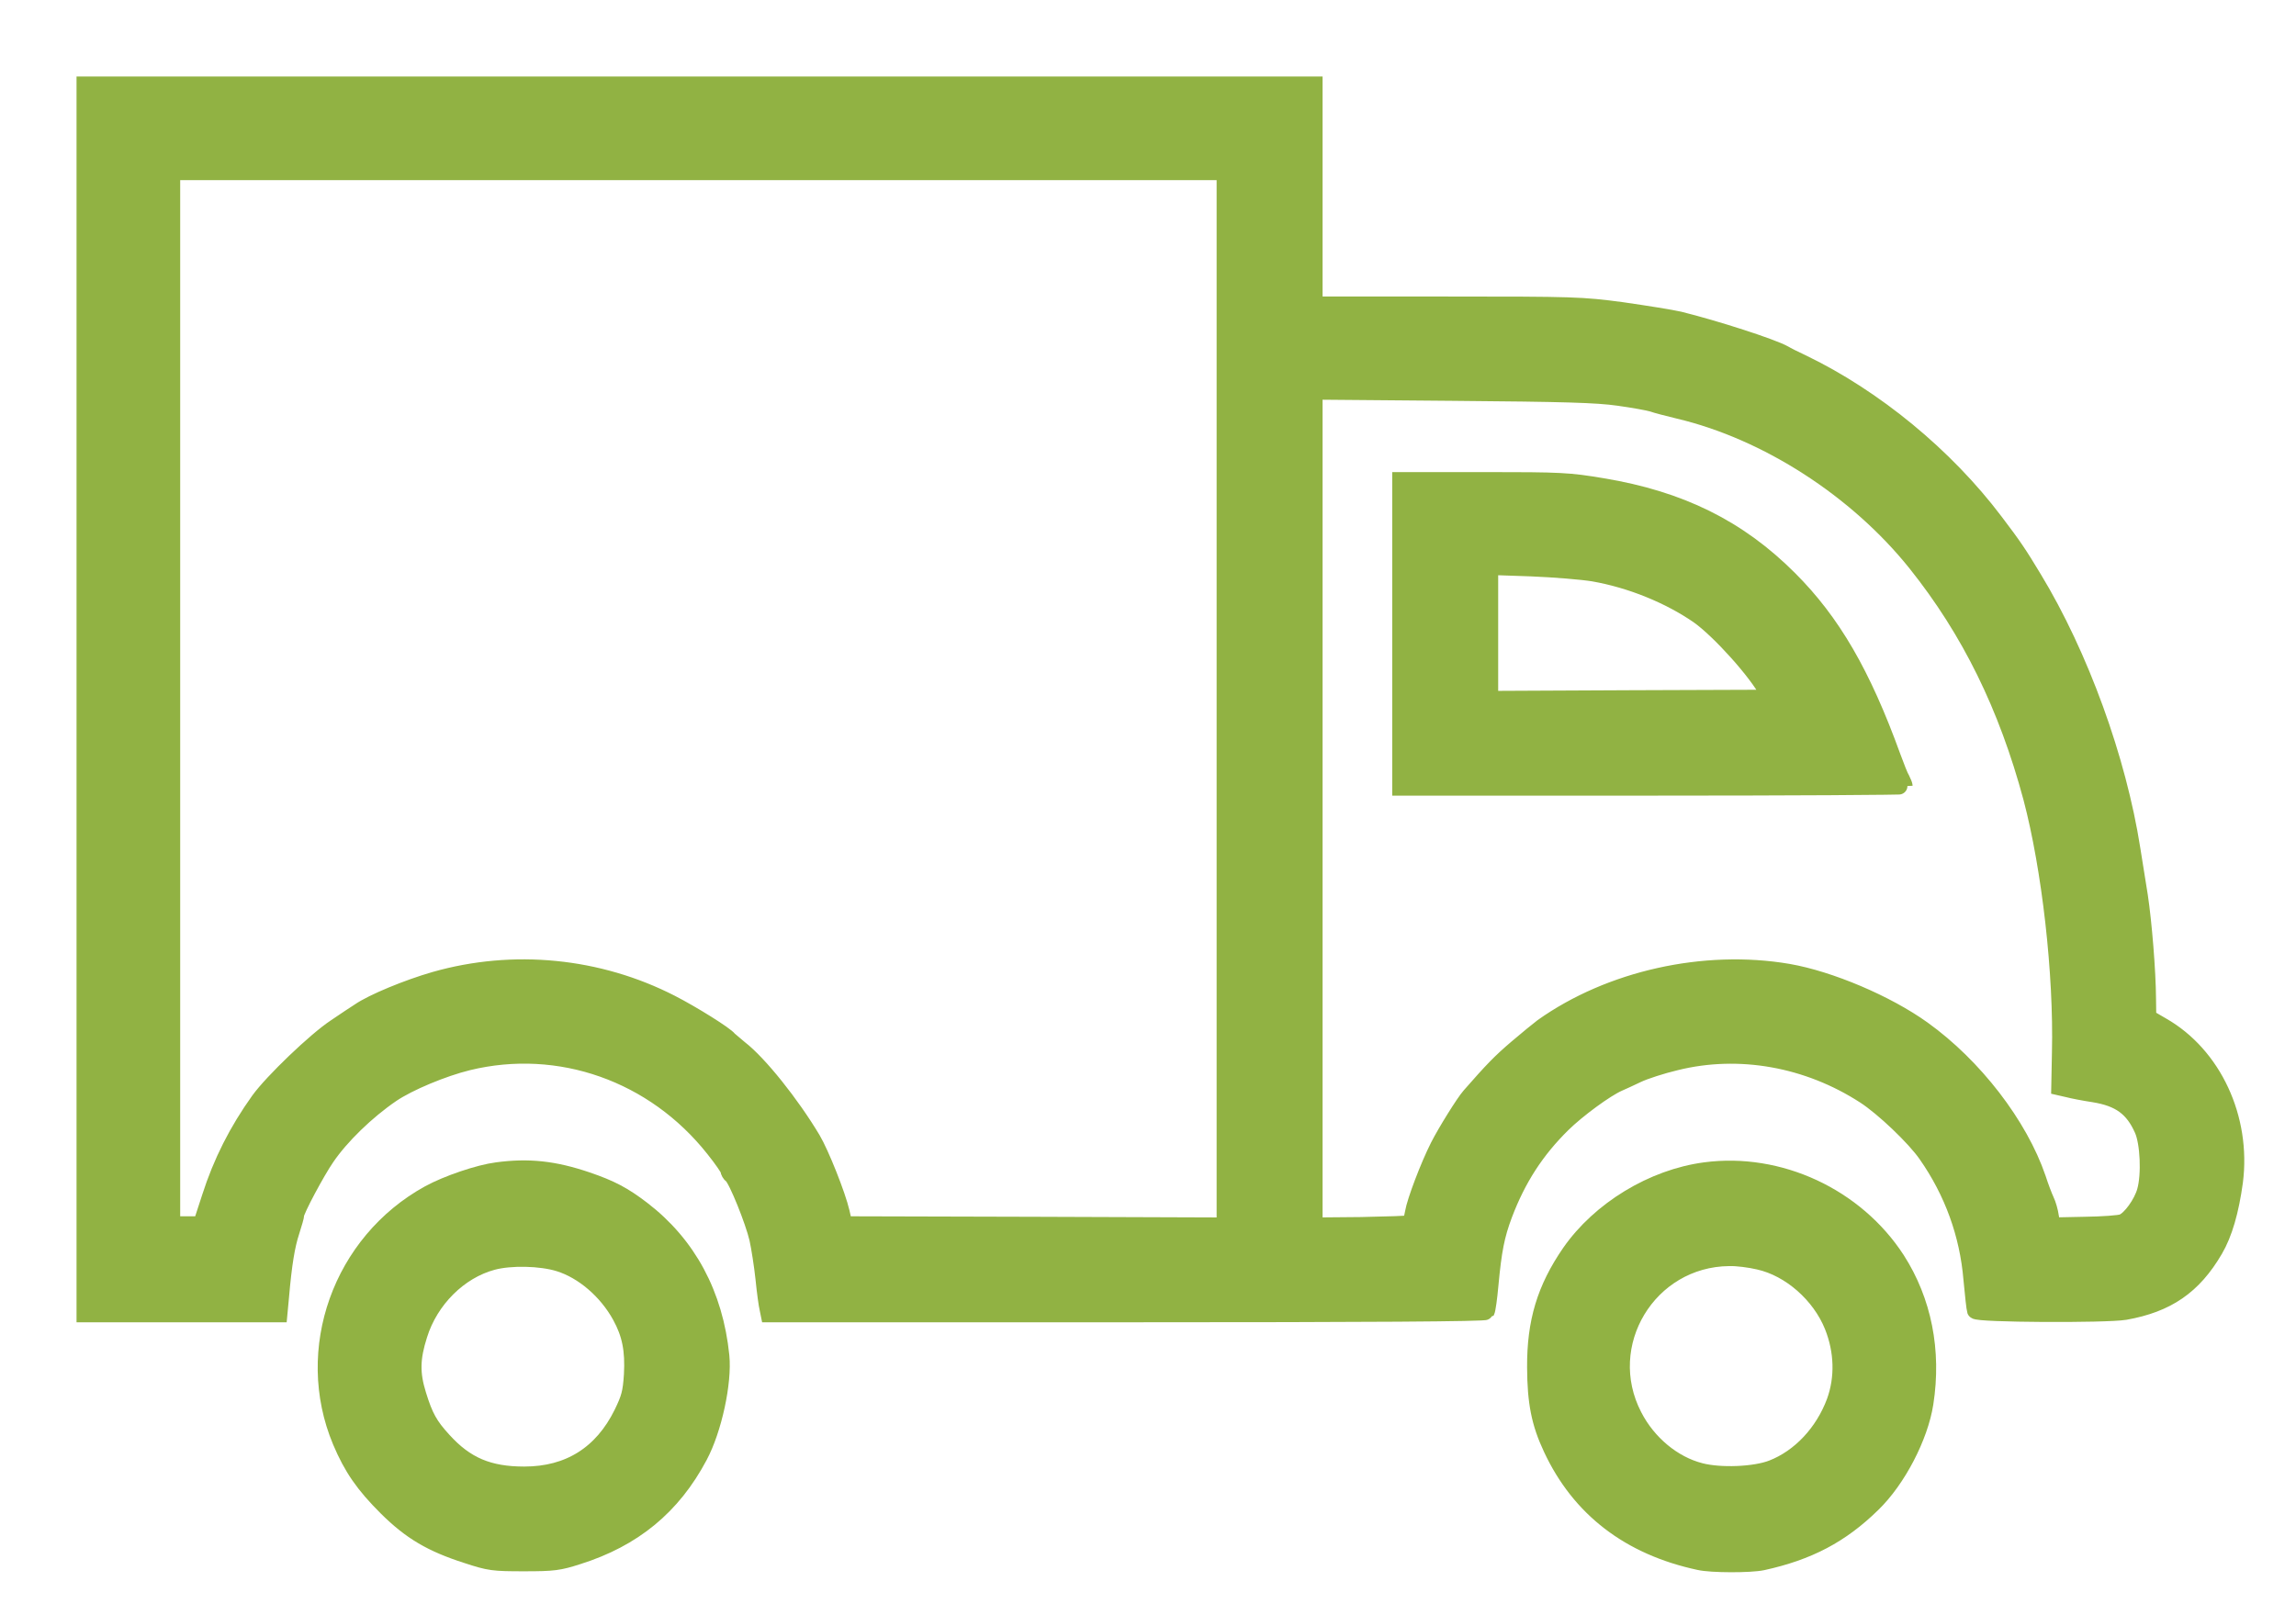 <svg width="27" height="19" viewBox="0 0 27 19" fill="none" xmlns="http://www.w3.org/2000/svg">
<path d="M1 8.227V15.454H2.14H3.28L3.299 15.252C3.332 14.87 3.368 14.65 3.423 14.484C3.453 14.391 3.478 14.303 3.478 14.286C3.478 14.237 3.72 13.782 3.836 13.614C4.006 13.364 4.309 13.069 4.604 12.868C4.802 12.733 5.209 12.563 5.504 12.491C6.578 12.23 7.693 12.623 8.397 13.513C8.494 13.634 8.571 13.747 8.571 13.763C8.571 13.78 8.587 13.81 8.609 13.826C8.667 13.873 8.865 14.366 8.912 14.572C8.934 14.672 8.967 14.881 8.984 15.04C9 15.2 9.022 15.357 9.031 15.39L9.044 15.454H13.251C16.122 15.454 17.466 15.445 17.477 15.426C17.488 15.409 17.507 15.269 17.521 15.115C17.559 14.707 17.593 14.531 17.686 14.284C17.846 13.862 18.061 13.529 18.374 13.221C18.548 13.05 18.881 12.805 19.032 12.739C19.071 12.723 19.17 12.676 19.253 12.637C19.338 12.596 19.542 12.53 19.707 12.491C20.45 12.307 21.257 12.45 21.929 12.885C22.146 13.025 22.52 13.38 22.658 13.581C22.964 14.019 23.145 14.518 23.189 15.046C23.206 15.233 23.225 15.398 23.231 15.415C23.244 15.456 24.759 15.464 24.99 15.426C25.483 15.338 25.791 15.129 26.042 14.699C26.152 14.512 26.229 14.245 26.276 13.901C26.372 13.155 26.025 12.411 25.422 12.067L25.257 11.971L25.254 11.751C25.252 11.423 25.205 10.85 25.158 10.539C25.133 10.388 25.095 10.14 25.07 9.989C24.905 8.934 24.461 7.709 23.911 6.803C23.737 6.514 23.674 6.421 23.456 6.134C22.876 5.366 22.044 4.681 21.194 4.271C21.103 4.229 21.006 4.18 20.979 4.163C20.836 4.083 20.172 3.869 19.748 3.764C19.652 3.742 19.346 3.693 19.074 3.654C18.6 3.591 18.512 3.588 17.017 3.588H15.453V2.294V1H8.227H1V8.227ZM14.407 8.219V14.421L12.166 14.413L9.925 14.407L9.892 14.261C9.846 14.06 9.65 13.568 9.551 13.402C9.303 12.987 8.923 12.511 8.697 12.337C8.637 12.287 8.579 12.238 8.571 12.23C8.532 12.175 8.139 11.93 7.891 11.803C7.037 11.365 6.038 11.266 5.113 11.53C4.796 11.621 4.381 11.792 4.227 11.899C4.185 11.924 4.061 12.009 3.949 12.084C3.714 12.238 3.205 12.728 3.048 12.945C2.792 13.303 2.605 13.672 2.473 14.085L2.368 14.407H2.195H2.019V8.213V2.019H8.213H14.407V8.219ZM19.032 4.673C19.206 4.697 19.387 4.73 19.432 4.744C19.478 4.761 19.616 4.796 19.743 4.827C20.778 5.072 21.838 5.755 22.534 6.625C23.165 7.415 23.602 8.304 23.892 9.383C24.112 10.217 24.252 11.453 24.23 12.378L24.222 12.786L24.318 12.808C24.37 12.822 24.508 12.849 24.621 12.866C24.927 12.915 25.086 13.031 25.199 13.287C25.268 13.441 25.285 13.818 25.23 14.011C25.191 14.154 25.053 14.347 24.962 14.38C24.927 14.396 24.723 14.41 24.511 14.413L24.131 14.421L24.112 14.314C24.104 14.253 24.079 14.165 24.057 14.121C24.035 14.074 23.991 13.959 23.96 13.862C23.746 13.235 23.214 12.543 22.609 12.109C22.187 11.806 21.518 11.522 21.028 11.437C20.043 11.269 18.933 11.517 18.14 12.081C18.099 12.111 17.962 12.224 17.838 12.329C17.645 12.494 17.554 12.588 17.287 12.893C17.221 12.967 17.003 13.317 16.918 13.485C16.802 13.714 16.643 14.132 16.621 14.267C16.61 14.33 16.593 14.388 16.579 14.394C16.568 14.402 16.31 14.41 16.007 14.416L15.453 14.421V9.512V4.601L17.086 4.615C18.41 4.626 18.776 4.637 19.032 4.673Z" fill="#91B243" stroke="#91B243" stroke-width="0.2"/>
<path d="M16.472 7.456V9.259H19.431C21.058 9.259 22.391 9.251 22.391 9.243C22.391 9.234 22.377 9.201 22.361 9.168C22.341 9.138 22.295 9.017 22.253 8.904C21.898 7.924 21.543 7.316 21.039 6.812C20.442 6.214 19.759 5.876 18.842 5.724C18.446 5.658 18.363 5.653 17.447 5.653H16.472V7.456ZM18.74 6.74C19.181 6.817 19.632 7.002 19.974 7.238C20.224 7.415 20.668 7.91 20.791 8.15L20.825 8.213L19.17 8.219L17.518 8.227V7.445V6.663L18.008 6.68C18.278 6.691 18.608 6.718 18.74 6.74Z" fill="#91B243" stroke="#91B243" stroke-width="0.2"/>
<path d="M5.845 13.772C5.633 13.799 5.259 13.926 5.047 14.042C4.012 14.611 3.56 15.878 4.009 16.952C4.141 17.265 4.279 17.464 4.549 17.733C4.832 18.014 5.075 18.157 5.49 18.29C5.757 18.378 5.801 18.383 6.162 18.383C6.509 18.383 6.572 18.375 6.795 18.303C7.448 18.097 7.907 17.72 8.221 17.128C8.389 16.814 8.508 16.261 8.477 15.95C8.403 15.225 8.089 14.642 7.552 14.229C7.329 14.058 7.181 13.981 6.9 13.885C6.517 13.755 6.217 13.722 5.845 13.772ZM6.575 14.857C6.859 14.945 7.137 15.184 7.299 15.479C7.415 15.691 7.453 15.881 7.437 16.172C7.423 16.384 7.406 16.445 7.318 16.627C7.082 17.106 6.691 17.351 6.165 17.351C5.746 17.351 5.477 17.238 5.212 16.946C5.05 16.77 4.992 16.665 4.912 16.404C4.835 16.156 4.838 15.977 4.926 15.702C5.055 15.286 5.399 14.945 5.79 14.84C6.002 14.782 6.36 14.79 6.575 14.857Z" fill="#91B243" stroke="#91B243" stroke-width="0.2"/>
<path d="M20.051 13.772C19.434 13.854 18.815 14.232 18.465 14.735C18.173 15.159 18.055 15.55 18.058 16.084C18.06 16.495 18.107 16.737 18.248 17.037C18.578 17.744 19.162 18.193 19.982 18.369C20.125 18.402 20.582 18.402 20.725 18.372C21.265 18.254 21.648 18.053 22.019 17.689C22.314 17.403 22.575 16.899 22.636 16.506C22.732 15.889 22.614 15.303 22.303 14.818C21.821 14.075 20.921 13.656 20.051 13.772ZM20.684 14.835C21.053 14.917 21.405 15.228 21.554 15.597C21.672 15.892 21.681 16.208 21.579 16.489C21.444 16.852 21.169 17.147 20.841 17.274C20.637 17.354 20.23 17.37 19.996 17.309C19.674 17.227 19.376 16.979 19.211 16.657C18.773 15.812 19.382 14.802 20.334 14.793C20.422 14.79 20.579 14.81 20.684 14.835Z" fill="#91B243" stroke="#91B243" stroke-width="0.2"/>
</svg>

